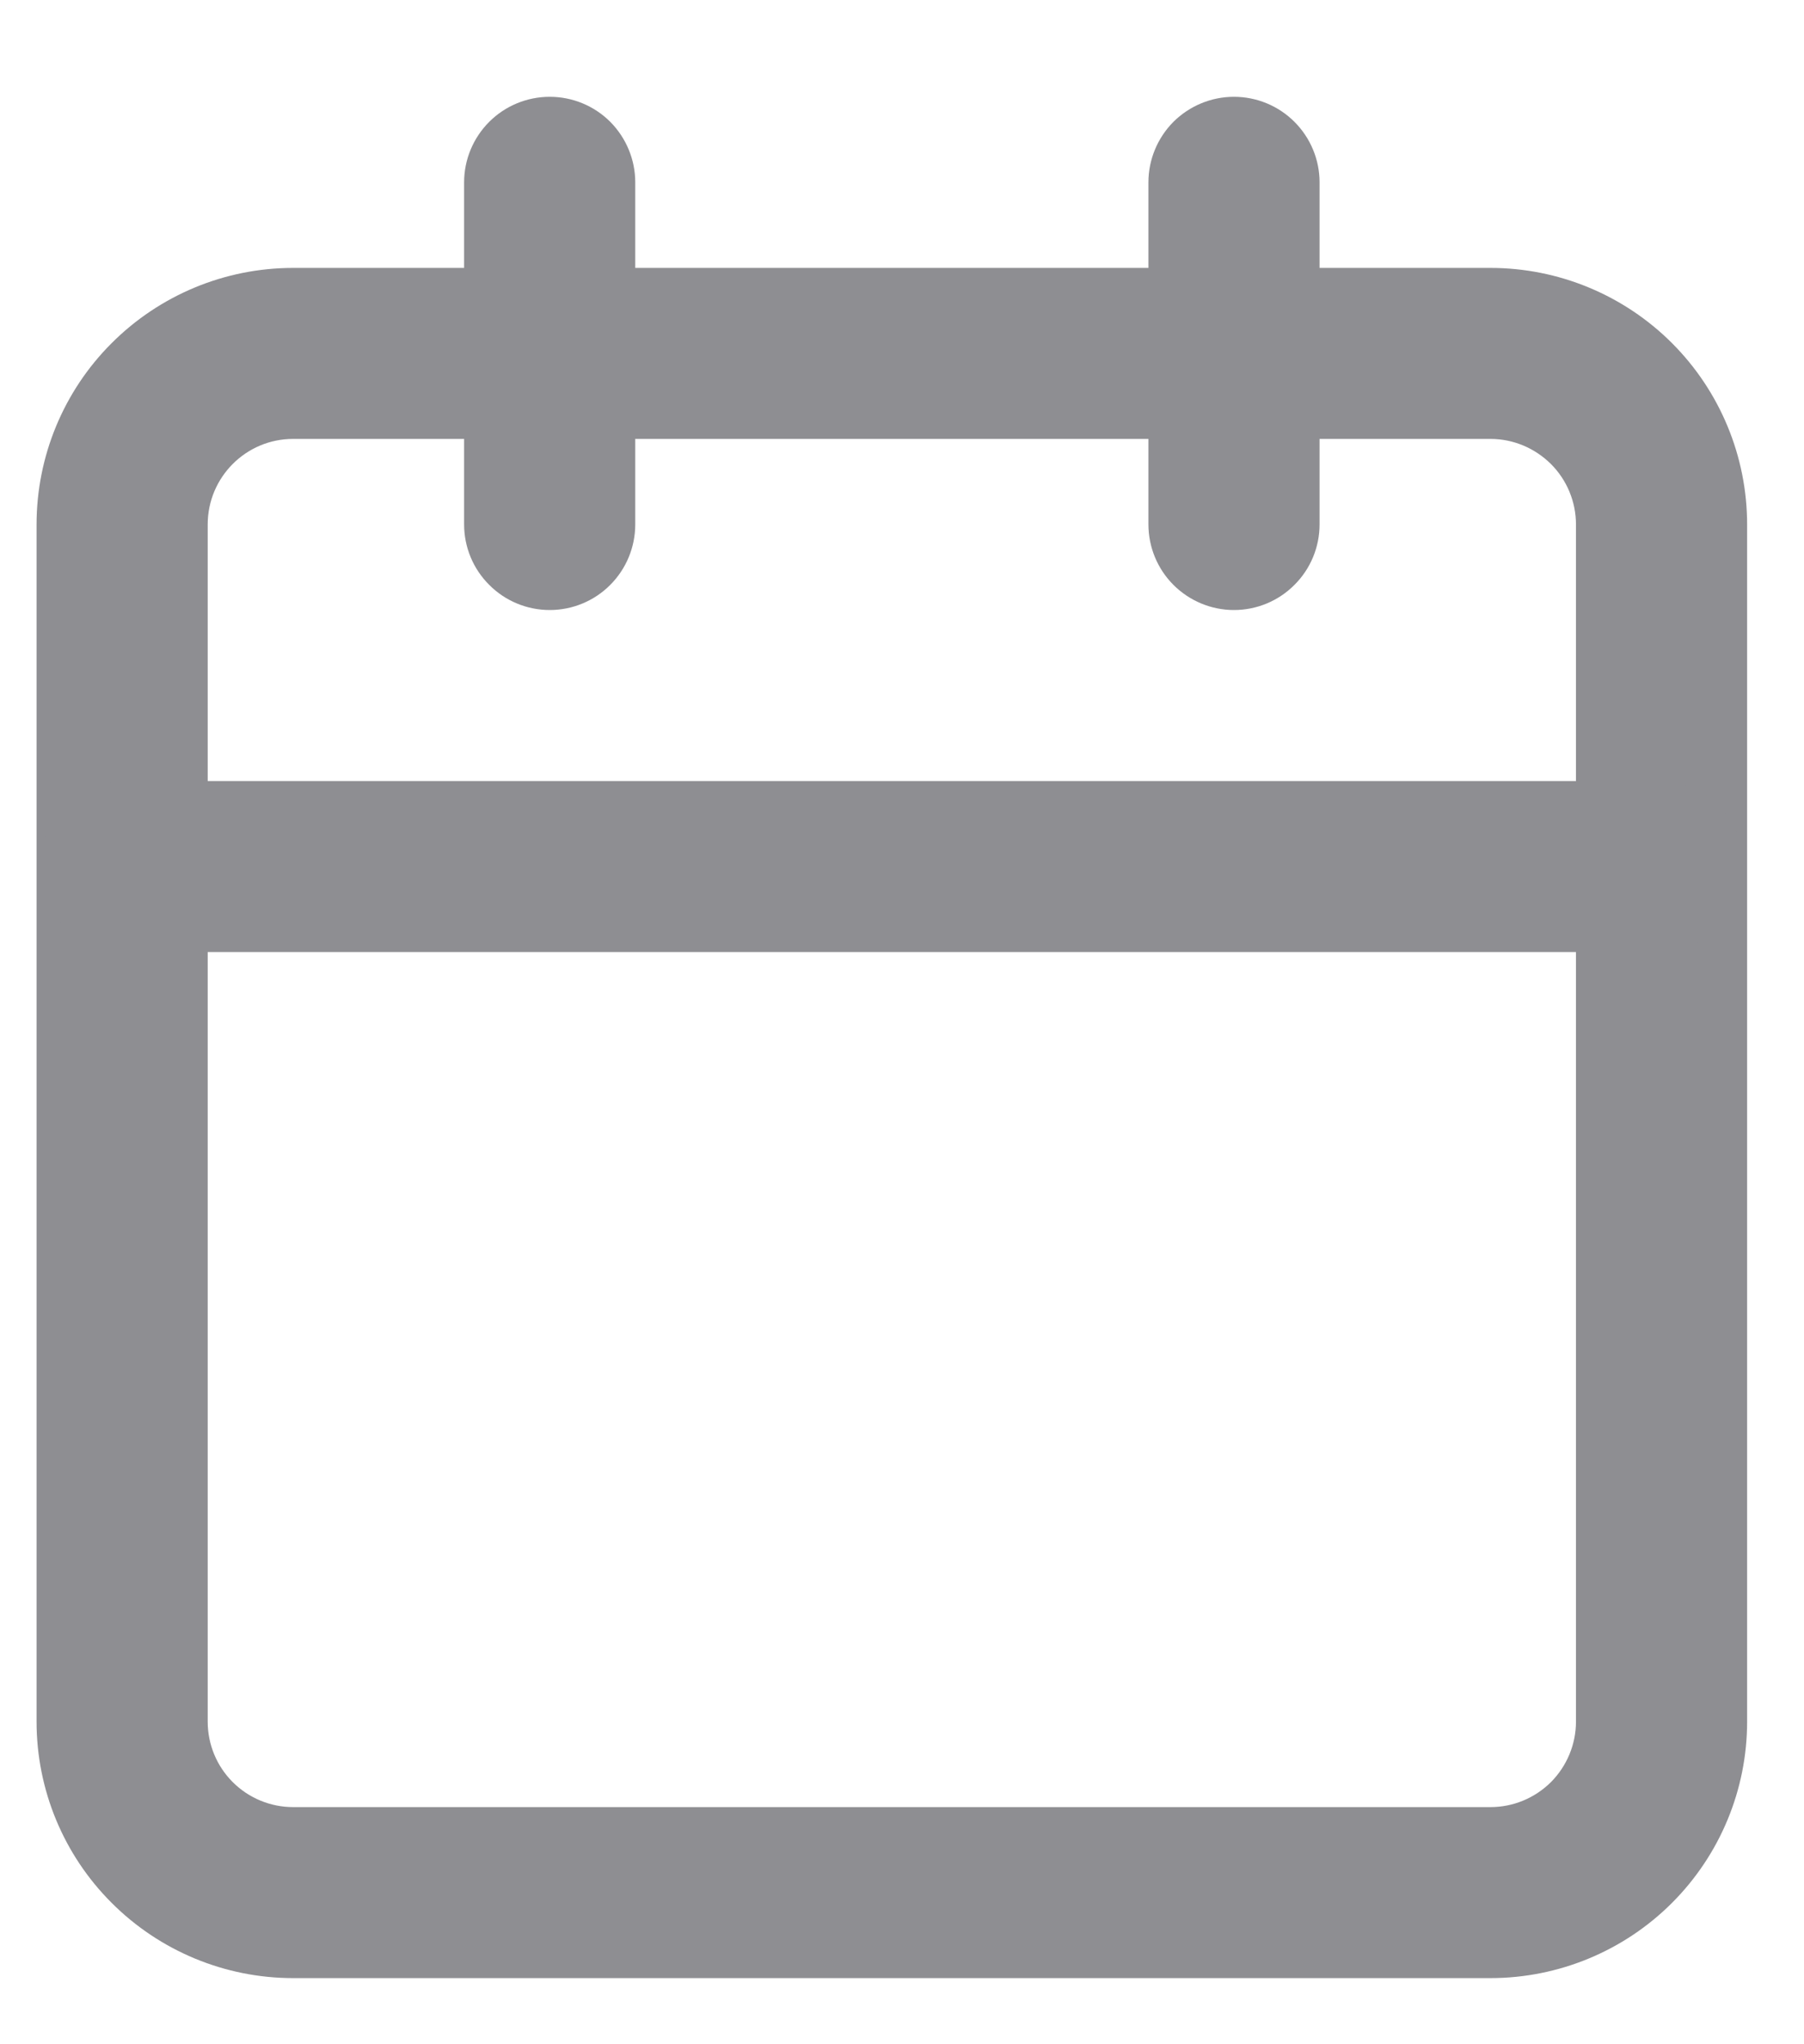 <svg width="15" height="17" viewBox="0 0 15 17" fill="none" xmlns="http://www.w3.org/2000/svg">
<path d="M2.437 3.65H12.393V2.228H2.437V3.65ZM12.393 3.65C12.582 3.65 12.762 3.726 12.896 3.859C13.029 3.992 13.104 4.173 13.104 4.362H14.527C14.527 3.796 14.302 3.253 13.902 2.853C13.502 2.453 12.959 2.228 12.393 2.228V3.65ZM13.104 4.362V14.317H14.527V4.362H13.104ZM13.104 14.317C13.104 14.505 13.029 14.686 12.896 14.82C12.762 14.953 12.582 15.028 12.393 15.028V16.45C12.959 16.45 13.502 16.225 13.902 15.825C14.302 15.425 14.527 14.883 14.527 14.317H13.104ZM12.393 15.028H2.437V16.45H12.393V15.028ZM2.437 15.028C2.249 15.028 2.068 14.953 1.935 14.82C1.801 14.686 1.727 14.505 1.727 14.317H0.304C0.304 14.883 0.528 15.425 0.929 15.825C1.329 16.225 1.871 16.45 2.437 16.45V15.028ZM1.727 14.317V4.362H0.304V14.317H1.727ZM1.727 4.362C1.727 3.969 2.045 3.65 2.437 3.65V2.228C1.871 2.228 1.329 2.453 0.929 2.853C0.528 3.253 0.304 3.796 0.304 4.362H1.727Z" fill="#8E8E92"/>
<path d="M10.972 1.516C10.972 1.328 10.897 1.147 10.763 1.013C10.63 0.88 10.449 0.805 10.26 0.805C10.072 0.805 9.891 0.88 9.757 1.013C9.624 1.147 9.549 1.328 9.549 1.516H10.972ZM9.549 4.361C9.549 4.55 9.624 4.731 9.757 4.864C9.891 4.998 10.072 5.073 10.26 5.073C10.449 5.073 10.63 4.998 10.763 4.864C10.897 4.731 10.972 4.55 10.972 4.361H9.549ZM9.549 1.516V4.361H10.972V1.516H9.549Z" fill="#8E8E92"/>
<path d="M5.282 1.516C5.282 1.328 5.207 1.147 5.074 1.013C4.941 0.88 4.76 0.805 4.571 0.805C4.382 0.805 4.201 0.88 4.068 1.013C3.934 1.147 3.859 1.328 3.859 1.516H5.282ZM3.859 4.361C3.859 4.55 3.934 4.731 4.068 4.864C4.201 4.998 4.382 5.073 4.571 5.073C4.76 5.073 4.941 4.998 5.074 4.864C5.207 4.731 5.282 4.55 5.282 4.361H3.859ZM3.859 1.516V4.361H5.282V1.516H3.859Z" fill="#8E8E92"/>
<path d="M1.015 6.495C0.832 6.502 0.658 6.58 0.53 6.712C0.403 6.845 0.332 7.022 0.332 7.206C0.332 7.389 0.403 7.566 0.53 7.699C0.658 7.831 0.832 7.909 1.015 7.917V6.495ZM13.816 7.917C13.999 7.909 14.173 7.831 14.301 7.699C14.428 7.566 14.499 7.389 14.499 7.206C14.499 7.022 14.428 6.845 14.301 6.712C14.173 6.58 13.999 6.502 13.816 6.495V7.917ZM1.015 7.917H13.816V6.495H1.015V7.917Z" fill="#8E8E92"/>
</svg>
